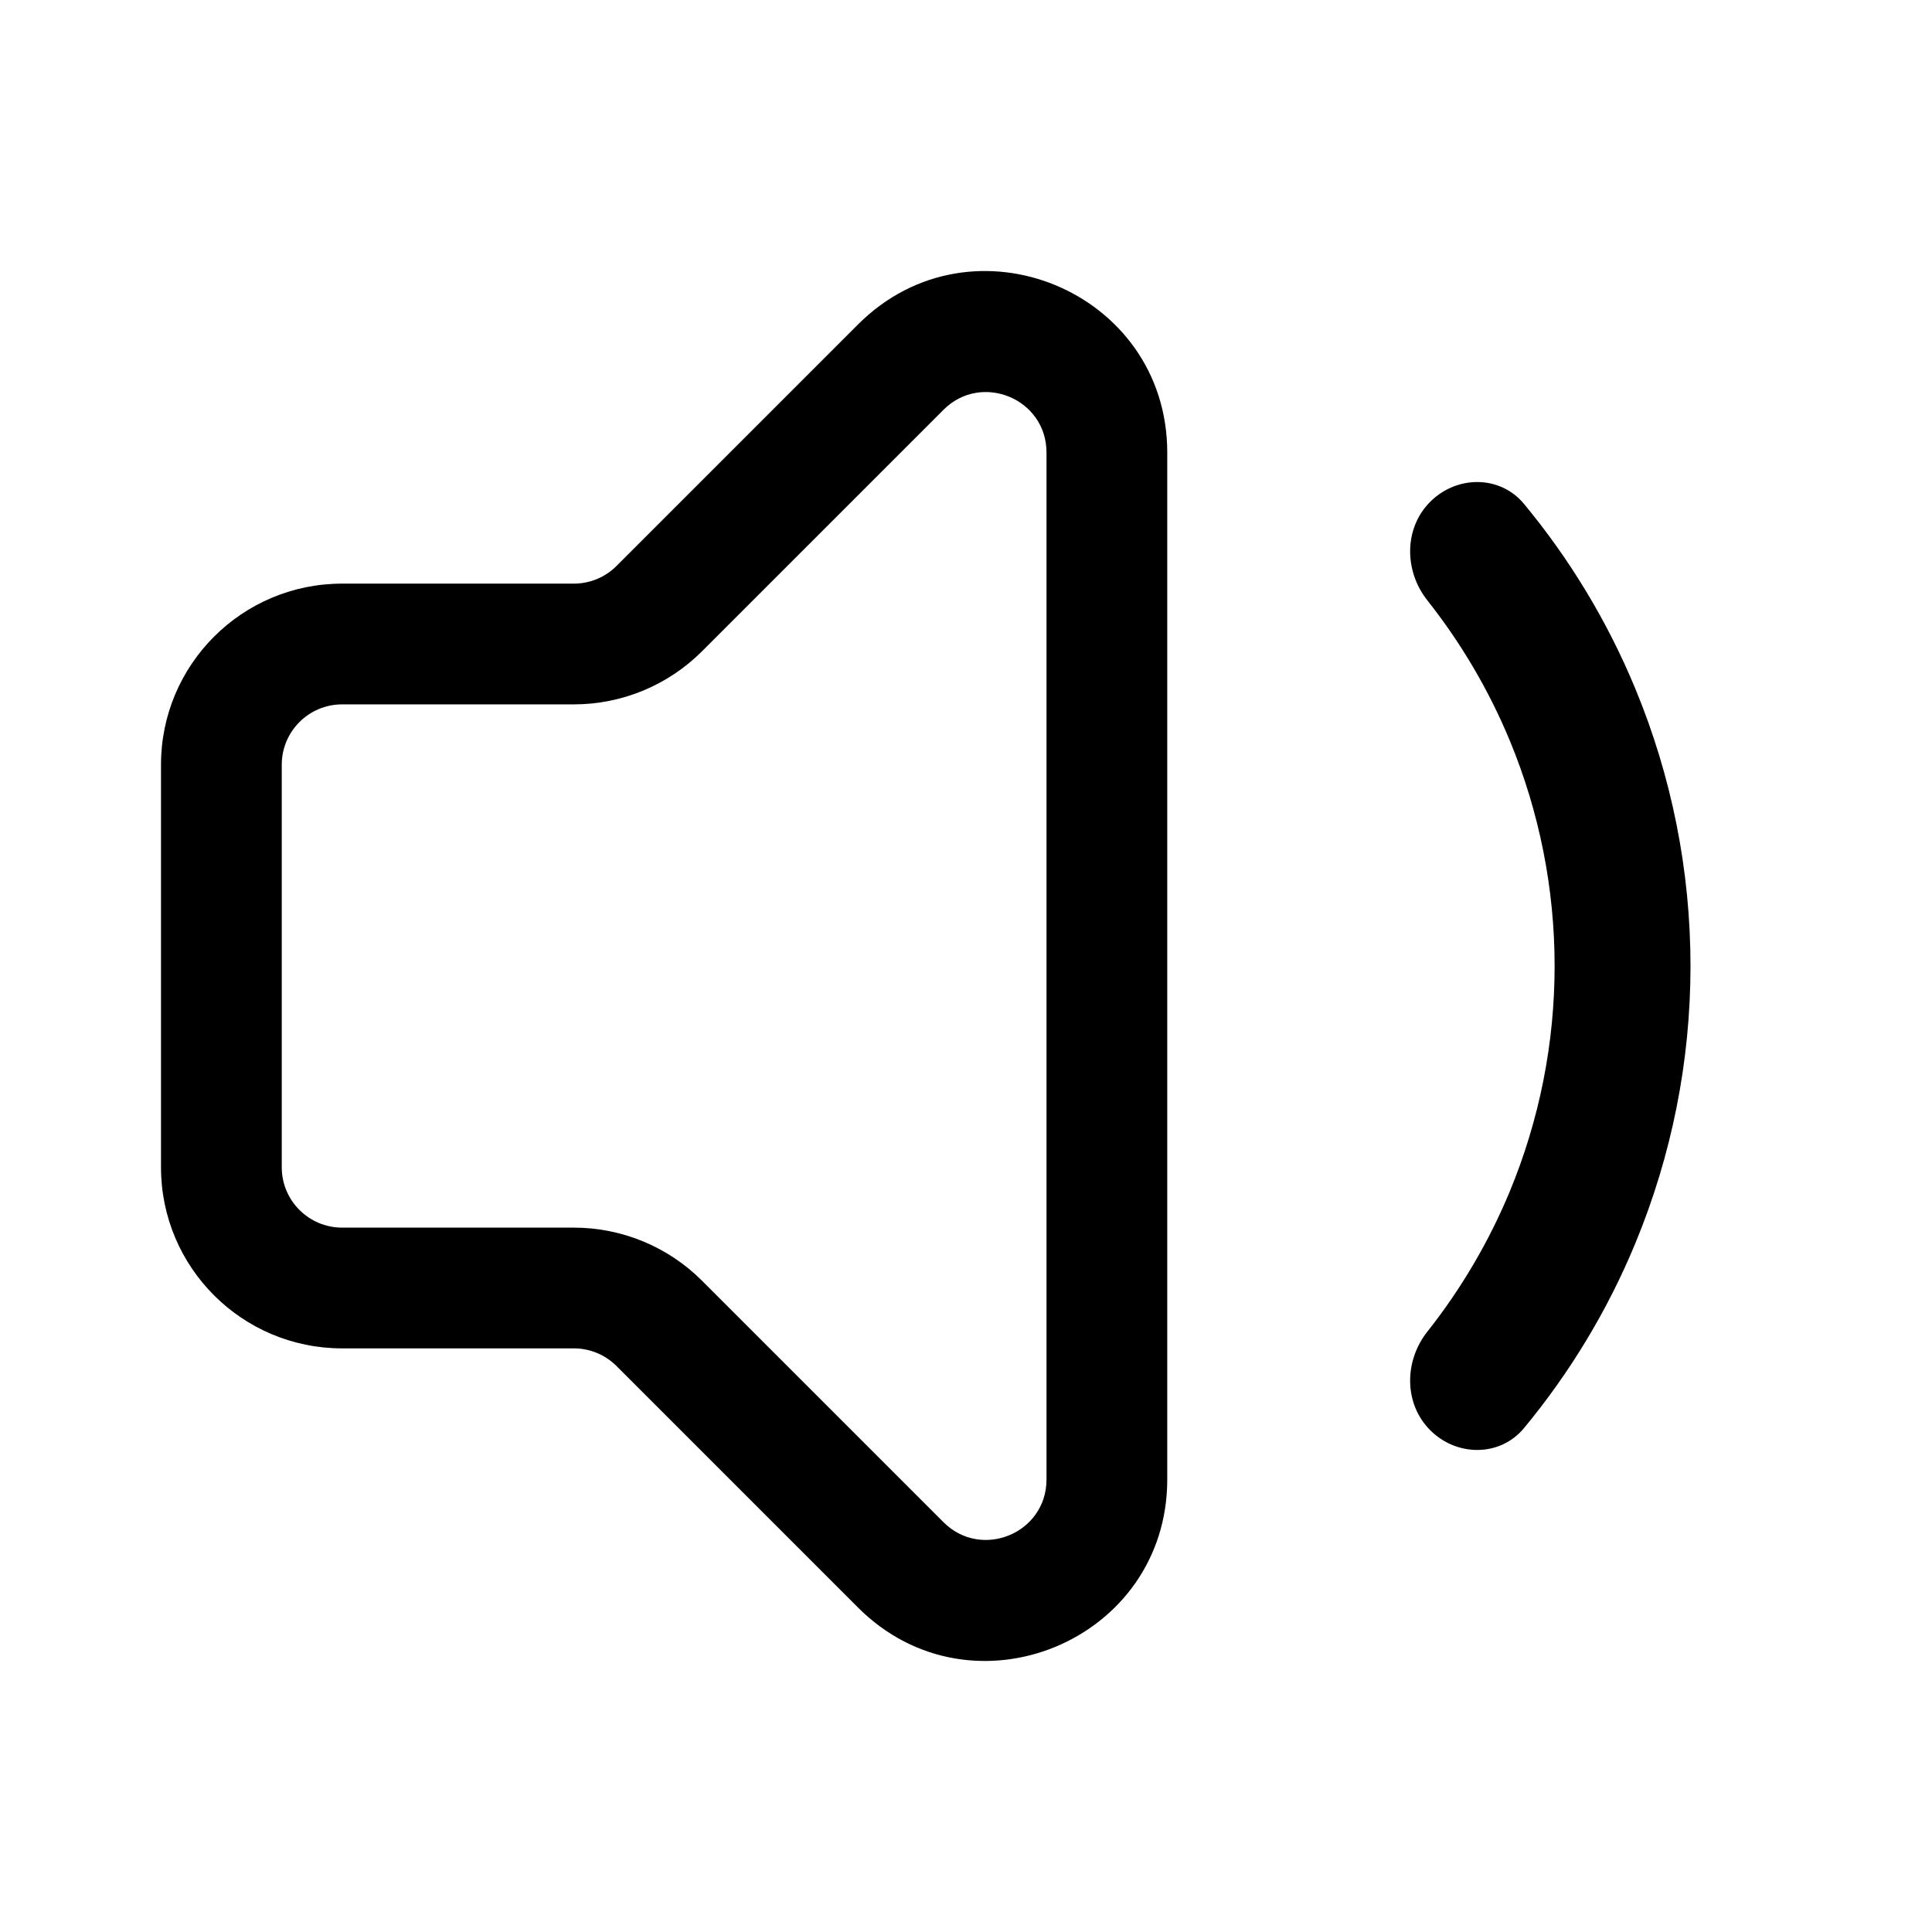 <svg xmlns="http://www.w3.org/2000/svg" width="24" height="24" viewBox="0 0 24 24"><path fill-rule="evenodd" d="M14.5 5.621C14.5 3.617 12.076 2.613 10.659 4.03L7.659 7.03C7.518 7.171 7.328 7.25 7.129 7.25H4.25C3.007 7.25 2 8.257 2 9.5V14.5C2 15.743 3.007 16.75 4.25 16.75H7.129C7.328 16.75 7.518 16.829 7.659 16.97L10.659 19.97C12.076 21.387 14.5 20.383 14.5 18.379V5.621ZM11.72 5.091C12.192 4.619 13 4.953 13 5.621V18.379C13 19.047 12.192 19.381 11.72 18.909L8.72 15.909C8.298 15.487 7.725 15.25 7.129 15.25H4.25C3.836 15.25 3.5 14.914 3.5 14.5V9.5C3.5 9.086 3.836 8.75 4.25 8.75H7.129C7.725 8.75 8.298 8.513 8.72 8.091L11.72 5.091Z" clip-rule="evenodd"/><path d="M18.932 17.74C18.635 18.099 18.097 18.097 17.767 17.767C17.438 17.438 17.442 16.906 17.732 16.541C18.151 16.011 18.496 15.425 18.756 14.798C19.123 13.911 19.312 12.96 19.312 12C19.312 11.04 19.123 10.089 18.756 9.202C18.496 8.575 18.151 7.989 17.732 7.459C17.442 7.094 17.438 6.562 17.767 6.233C18.097 5.903 18.635 5.901 18.932 6.26C19.504 6.951 19.971 7.724 20.315 8.556C20.767 9.648 21 10.818 21 12C21 13.182 20.767 14.352 20.315 15.444C19.971 16.276 19.504 17.049 18.932 17.74Z"/></svg>